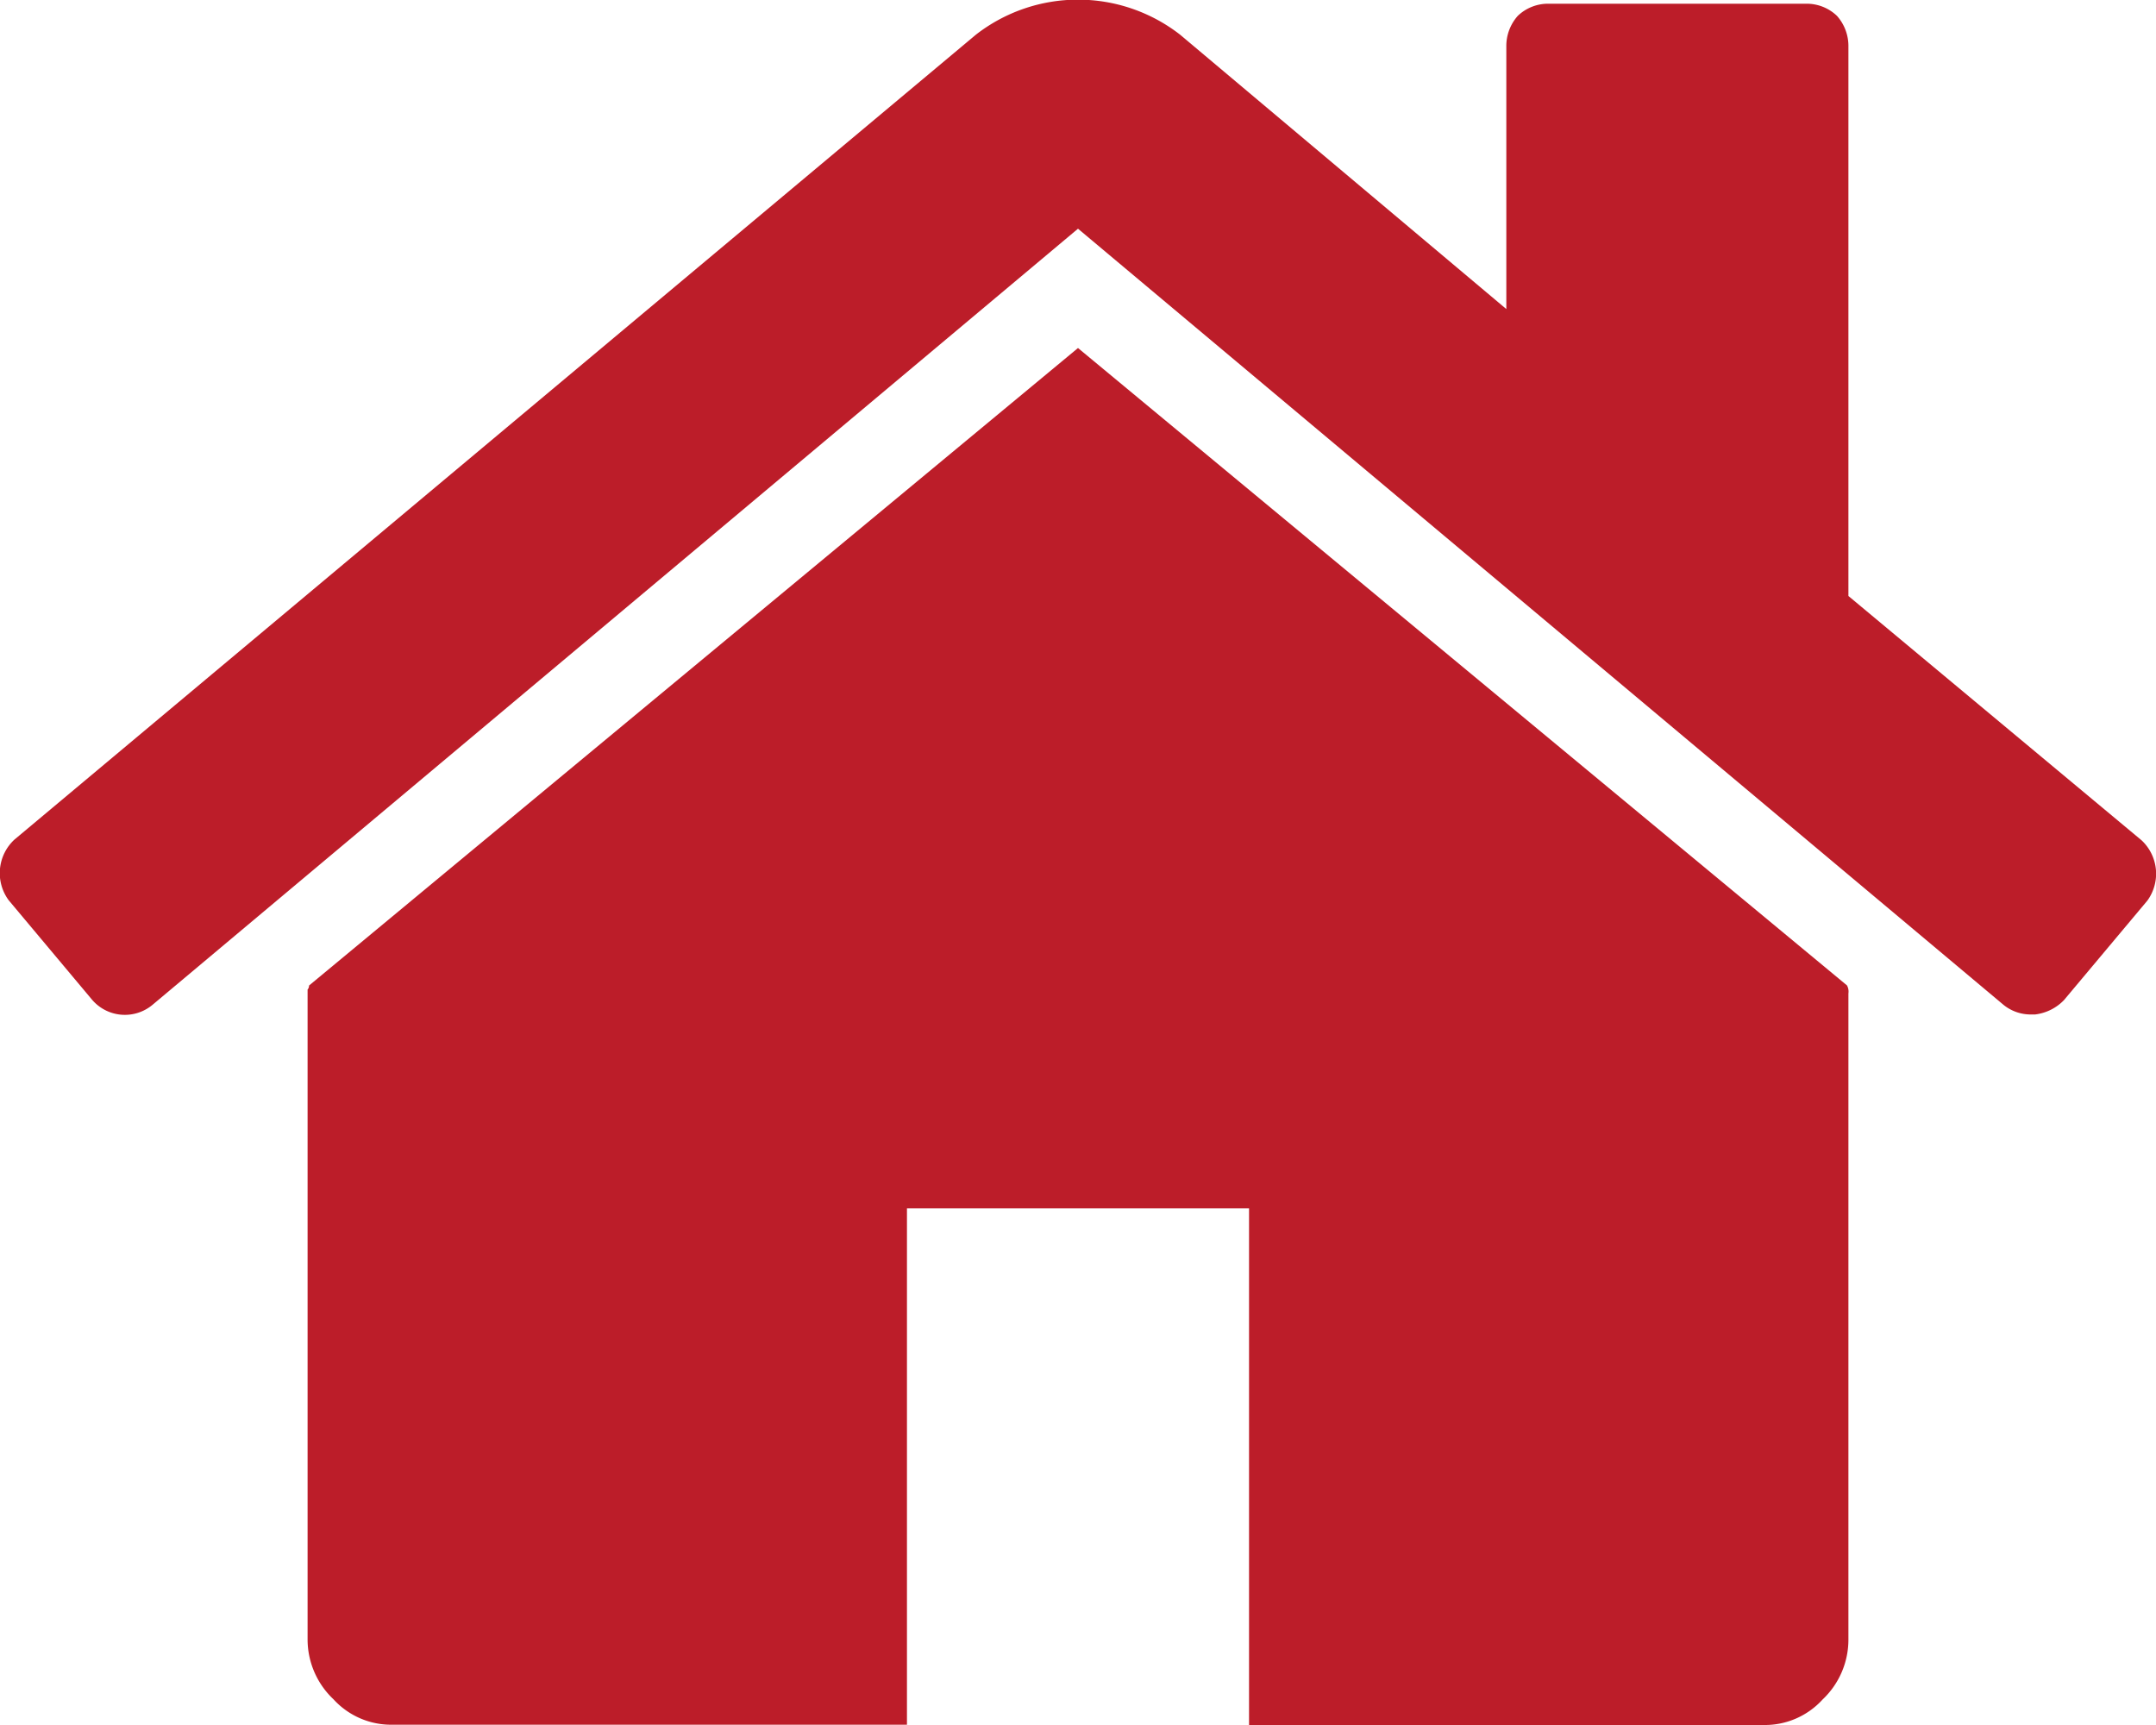 <svg xmlns="http://www.w3.org/2000/svg" width="15" height="12" viewBox="0 0 15 12">
  <defs>
    <style>
      .cls-1 {
        fill: #bc1d29;
        fill-rule: evenodd;
      }
    </style>
  </defs>
  <path id="Forma_1" data-name="Forma 1" class="cls-1" d="M1555.5,98.421l-5.35,4.435a0.041,0.041,0,0,1-.01.028V107.4a0.573,0.573,0,0,0,.18.421,0.543,0.543,0,0,0,.41.177h3.58v-3.592h2.38V108h3.58a0.543,0.543,0,0,0,.41-0.177,0.573,0.573,0,0,0,.18-0.421v-4.491a0.089,0.089,0,0,0-.01-0.056Zm7.4,3.425-2.04-1.7V96.325a0.315,0.315,0,0,0-.08-0.215,0.305,0.305,0,0,0-.22-0.084h-1.78a0.305,0.305,0,0,0-.22.084,0.315,0.315,0,0,0-.08.215V98.15l-2.27-1.909a1.157,1.157,0,0,0-1.42,0l-6.69,5.6a0.318,0.318,0,0,0-.04.421l0.58,0.692a0.3,0.3,0,0,0,.42.037l6.44-5.4,6.44,5.4a0.3,0.3,0,0,0,.2.066h0.02a0.334,0.334,0,0,0,.2-0.1l0.58-.692A0.318,0.318,0,0,0,1562.9,101.846Z" transform="translate(-1548 -96)"/>
</svg>
